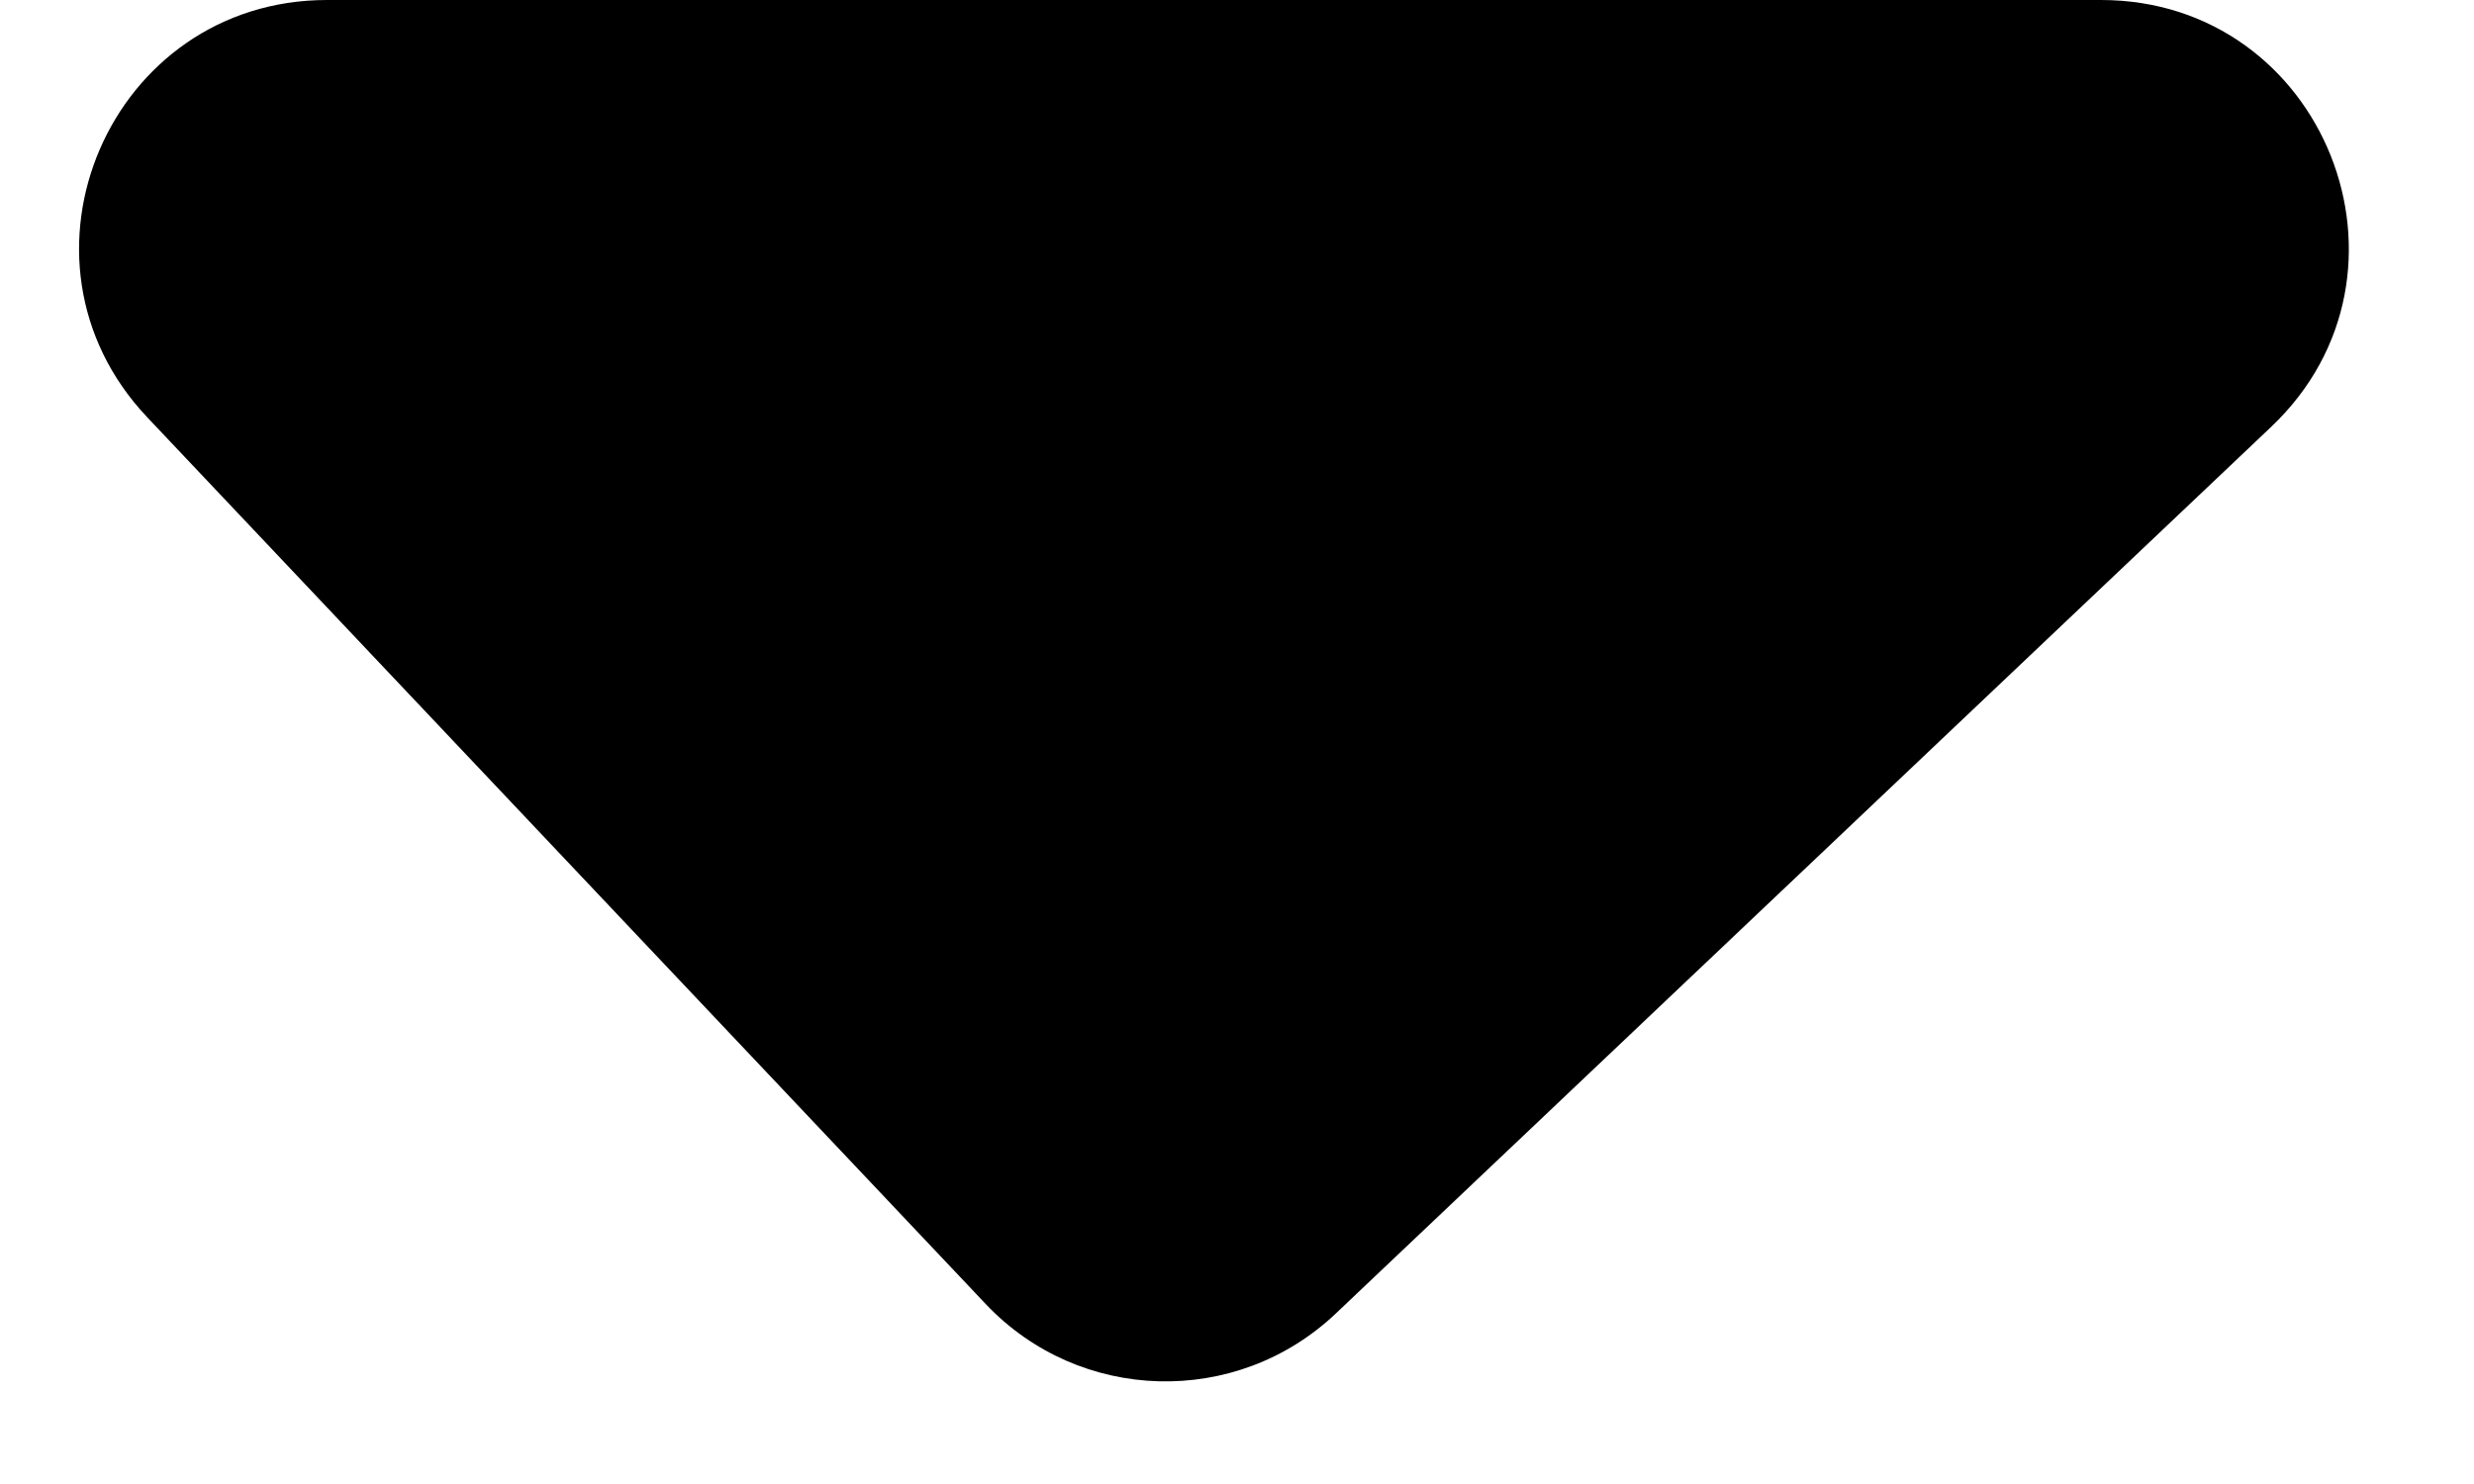 <svg width="1em" height="0.6em" viewBox="0 0 10 6" fill="none" xmlns="http://www.w3.org/2000/svg">
<path d="M1.322 0H8.492C9.396 0 9.836 1.104 9.18 1.726L5.399 5.311C4.998 5.691 4.364 5.674 3.984 5.272L0.595 1.687C-0.008 1.049 0.444 0 1.322 0Z" fill="currentcolor"/>
</svg>
